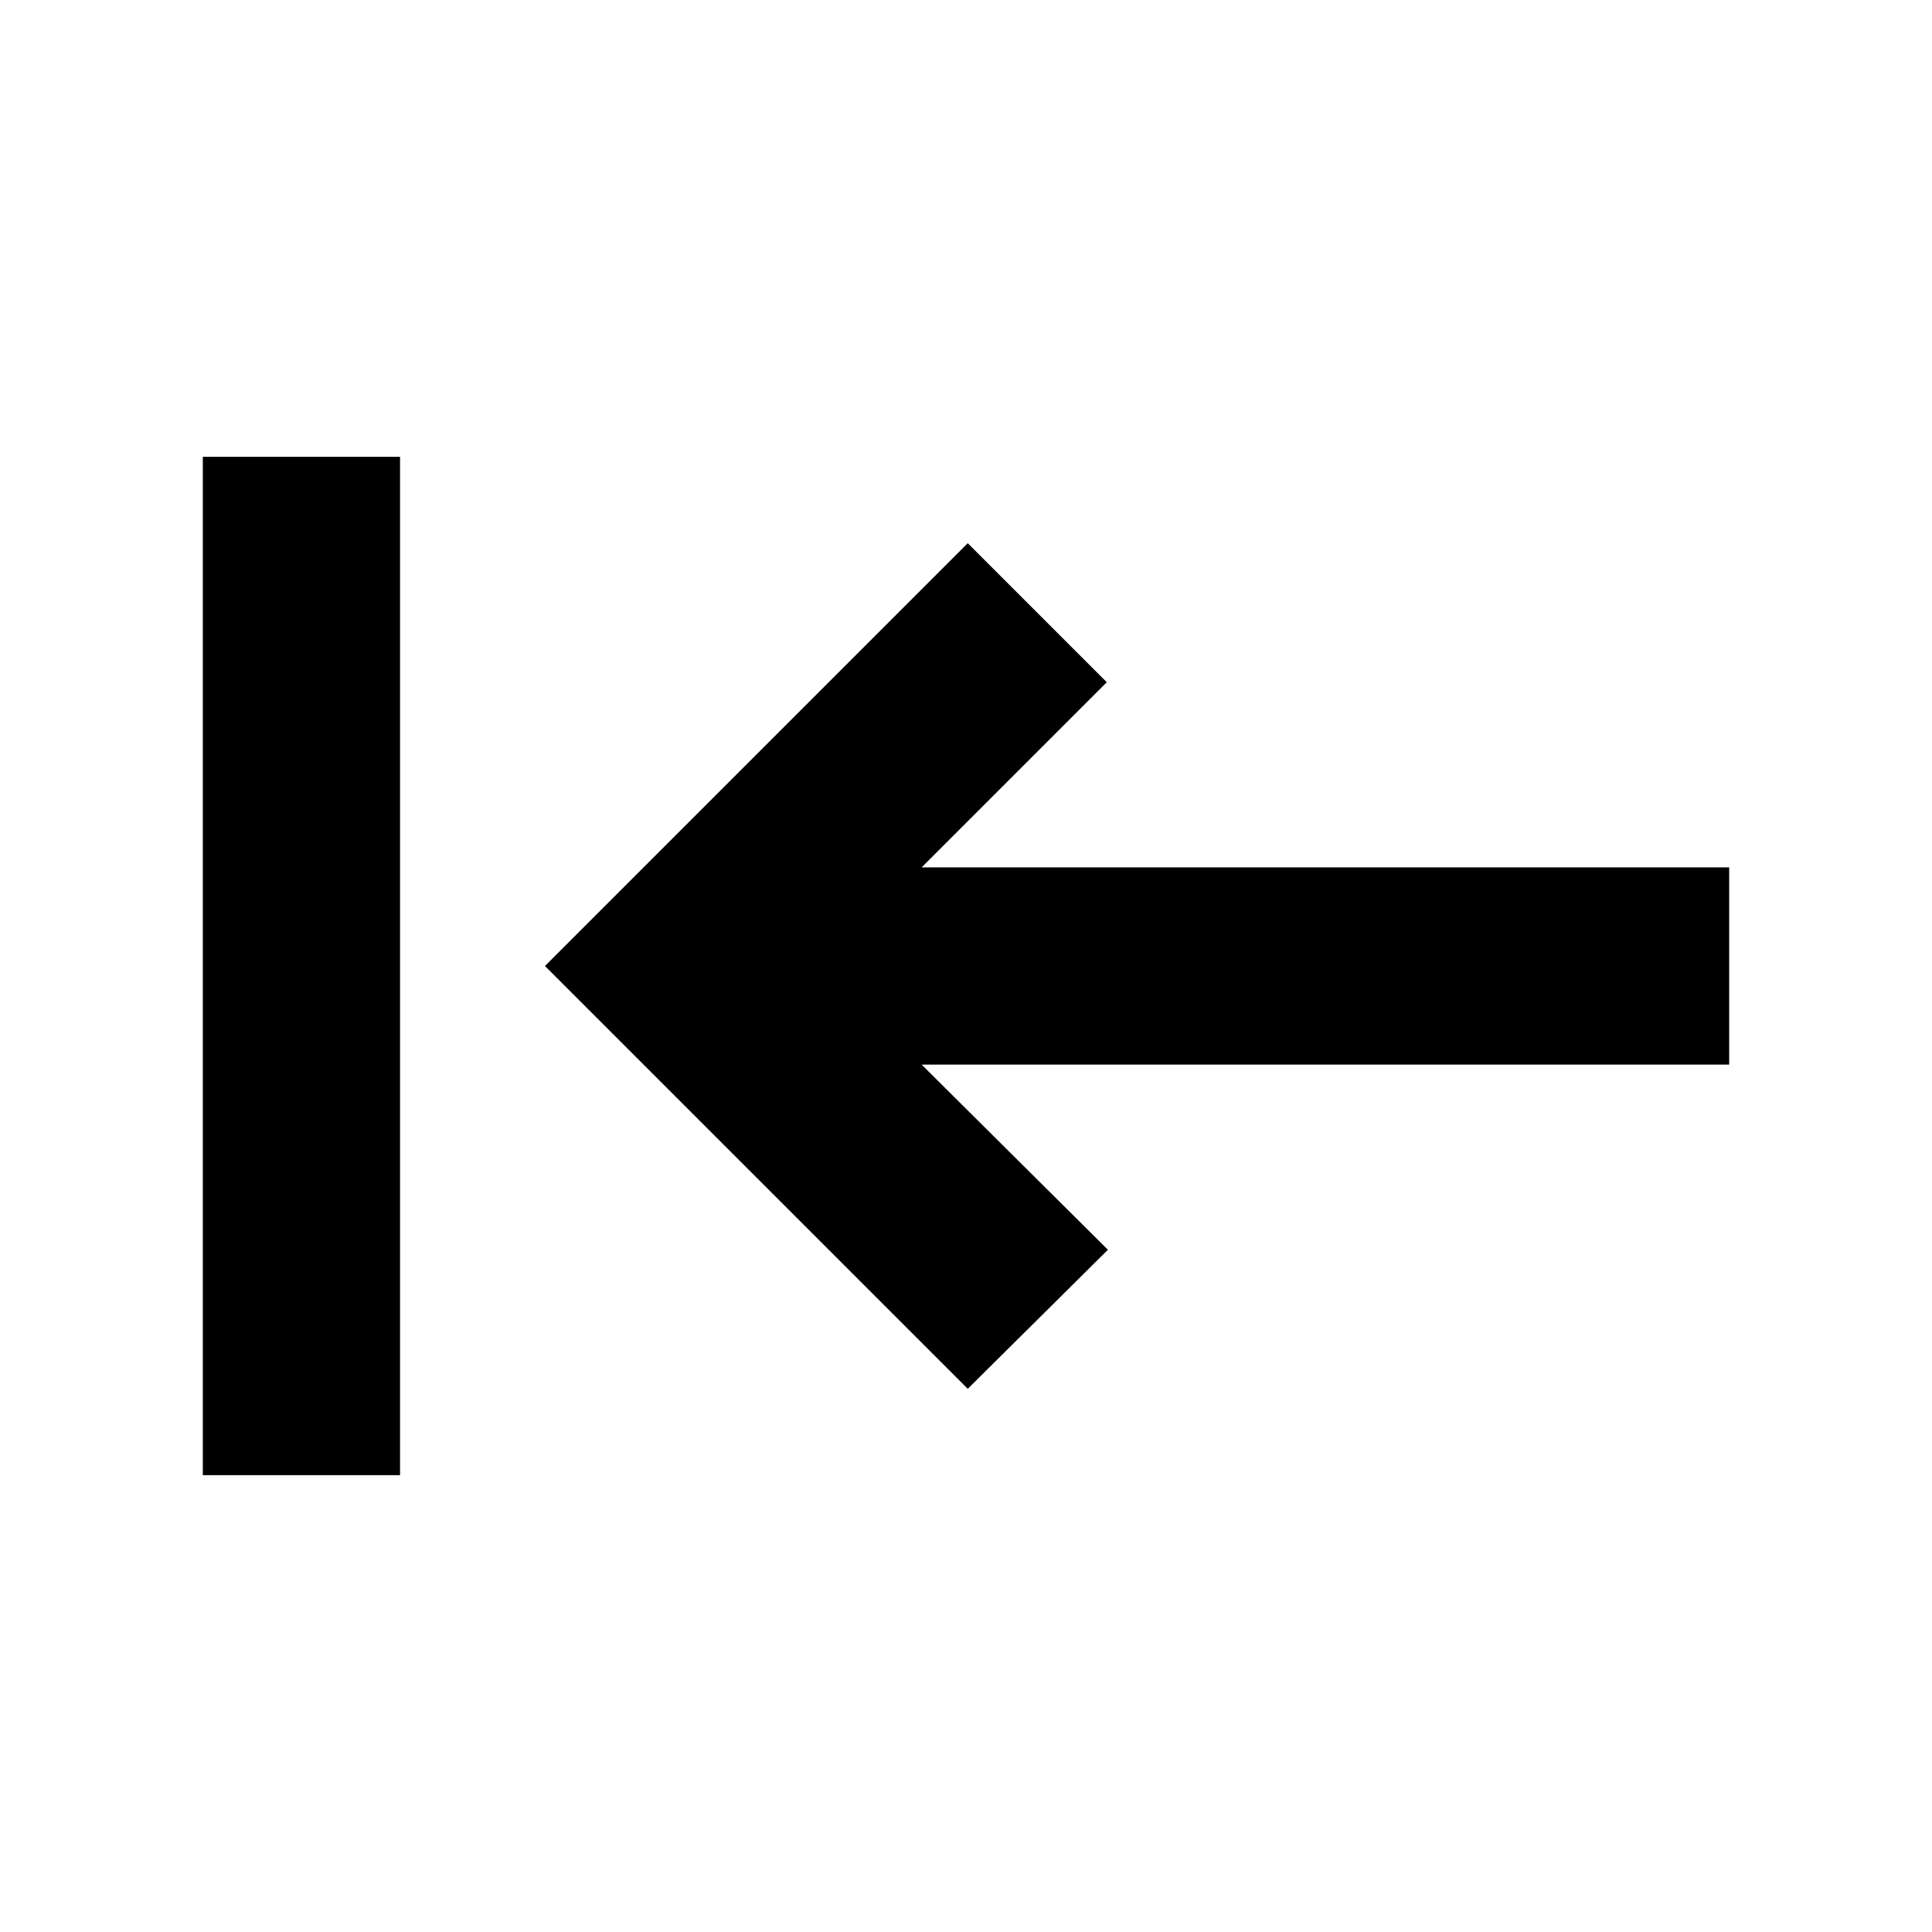 <svg xmlns="http://www.w3.org/2000/svg" height="20" viewBox="0 -960 960 960" width="20"><path d="M198.78-227h-98v-506h98v506Zm282.09-42.91L270.78-480l210.09-210.09L549.96-621l-92 92h401.26v98H457.96l92.56 92-69.65 69.09Z"/></svg>